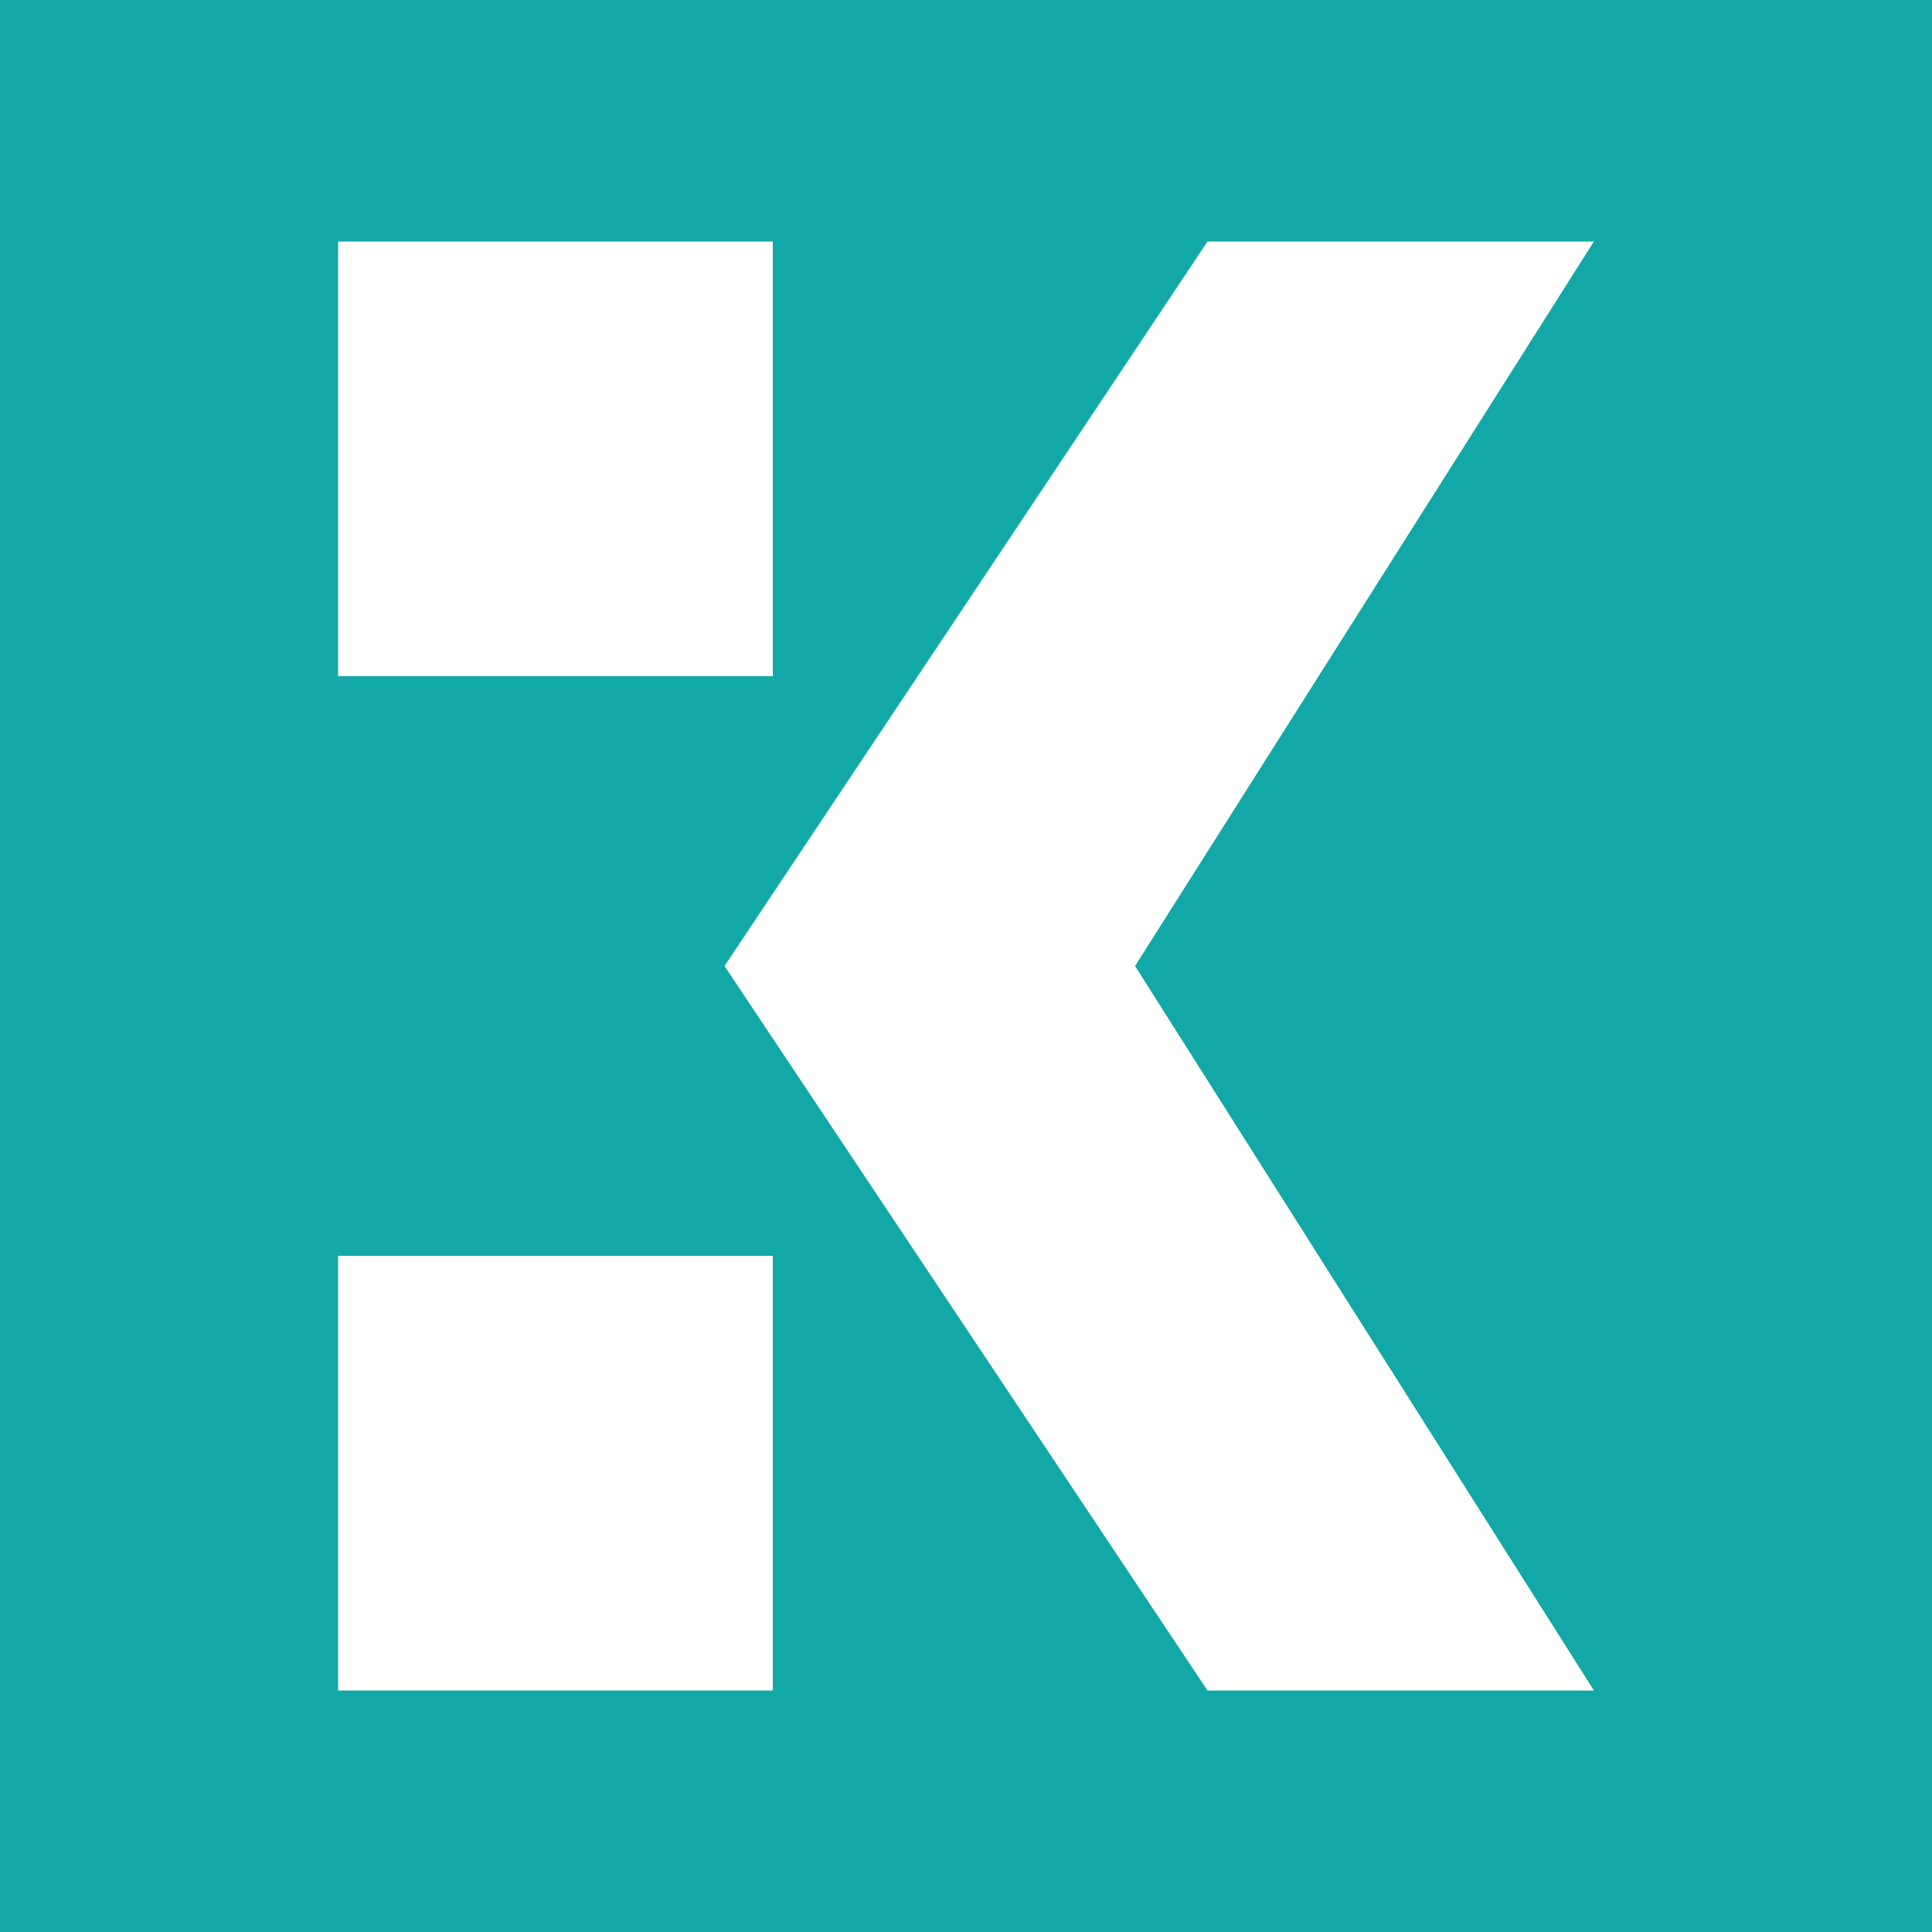 <svg width="24" height="24" viewBox="0 0 24 24" fill="none" xmlns="http://www.w3.org/2000/svg">
<rect x="0" y="0" width="24" height="24" fill="#333333" stroke="none"/>
<g clip-path="url(#clip0_328_46697)">
<path d="M24 0H0V24H24V0Z" fill="#12A8A7"/>
<path fill-rule="evenodd" clip-rule="evenodd" d="M4.2 3H9.6V8.4H4.2V3ZM4.2 15.6H9.6V21H4.2V15.6ZM9 12L15 3H19.8L14.1 12L19.8 21H15L9 12Z" fill="white"/>
</g>
<defs>
<clipPath id="clip0_328_46697">
<rect width="24" height="24" fill="white"/>
</clipPath>
</defs>
</svg>
